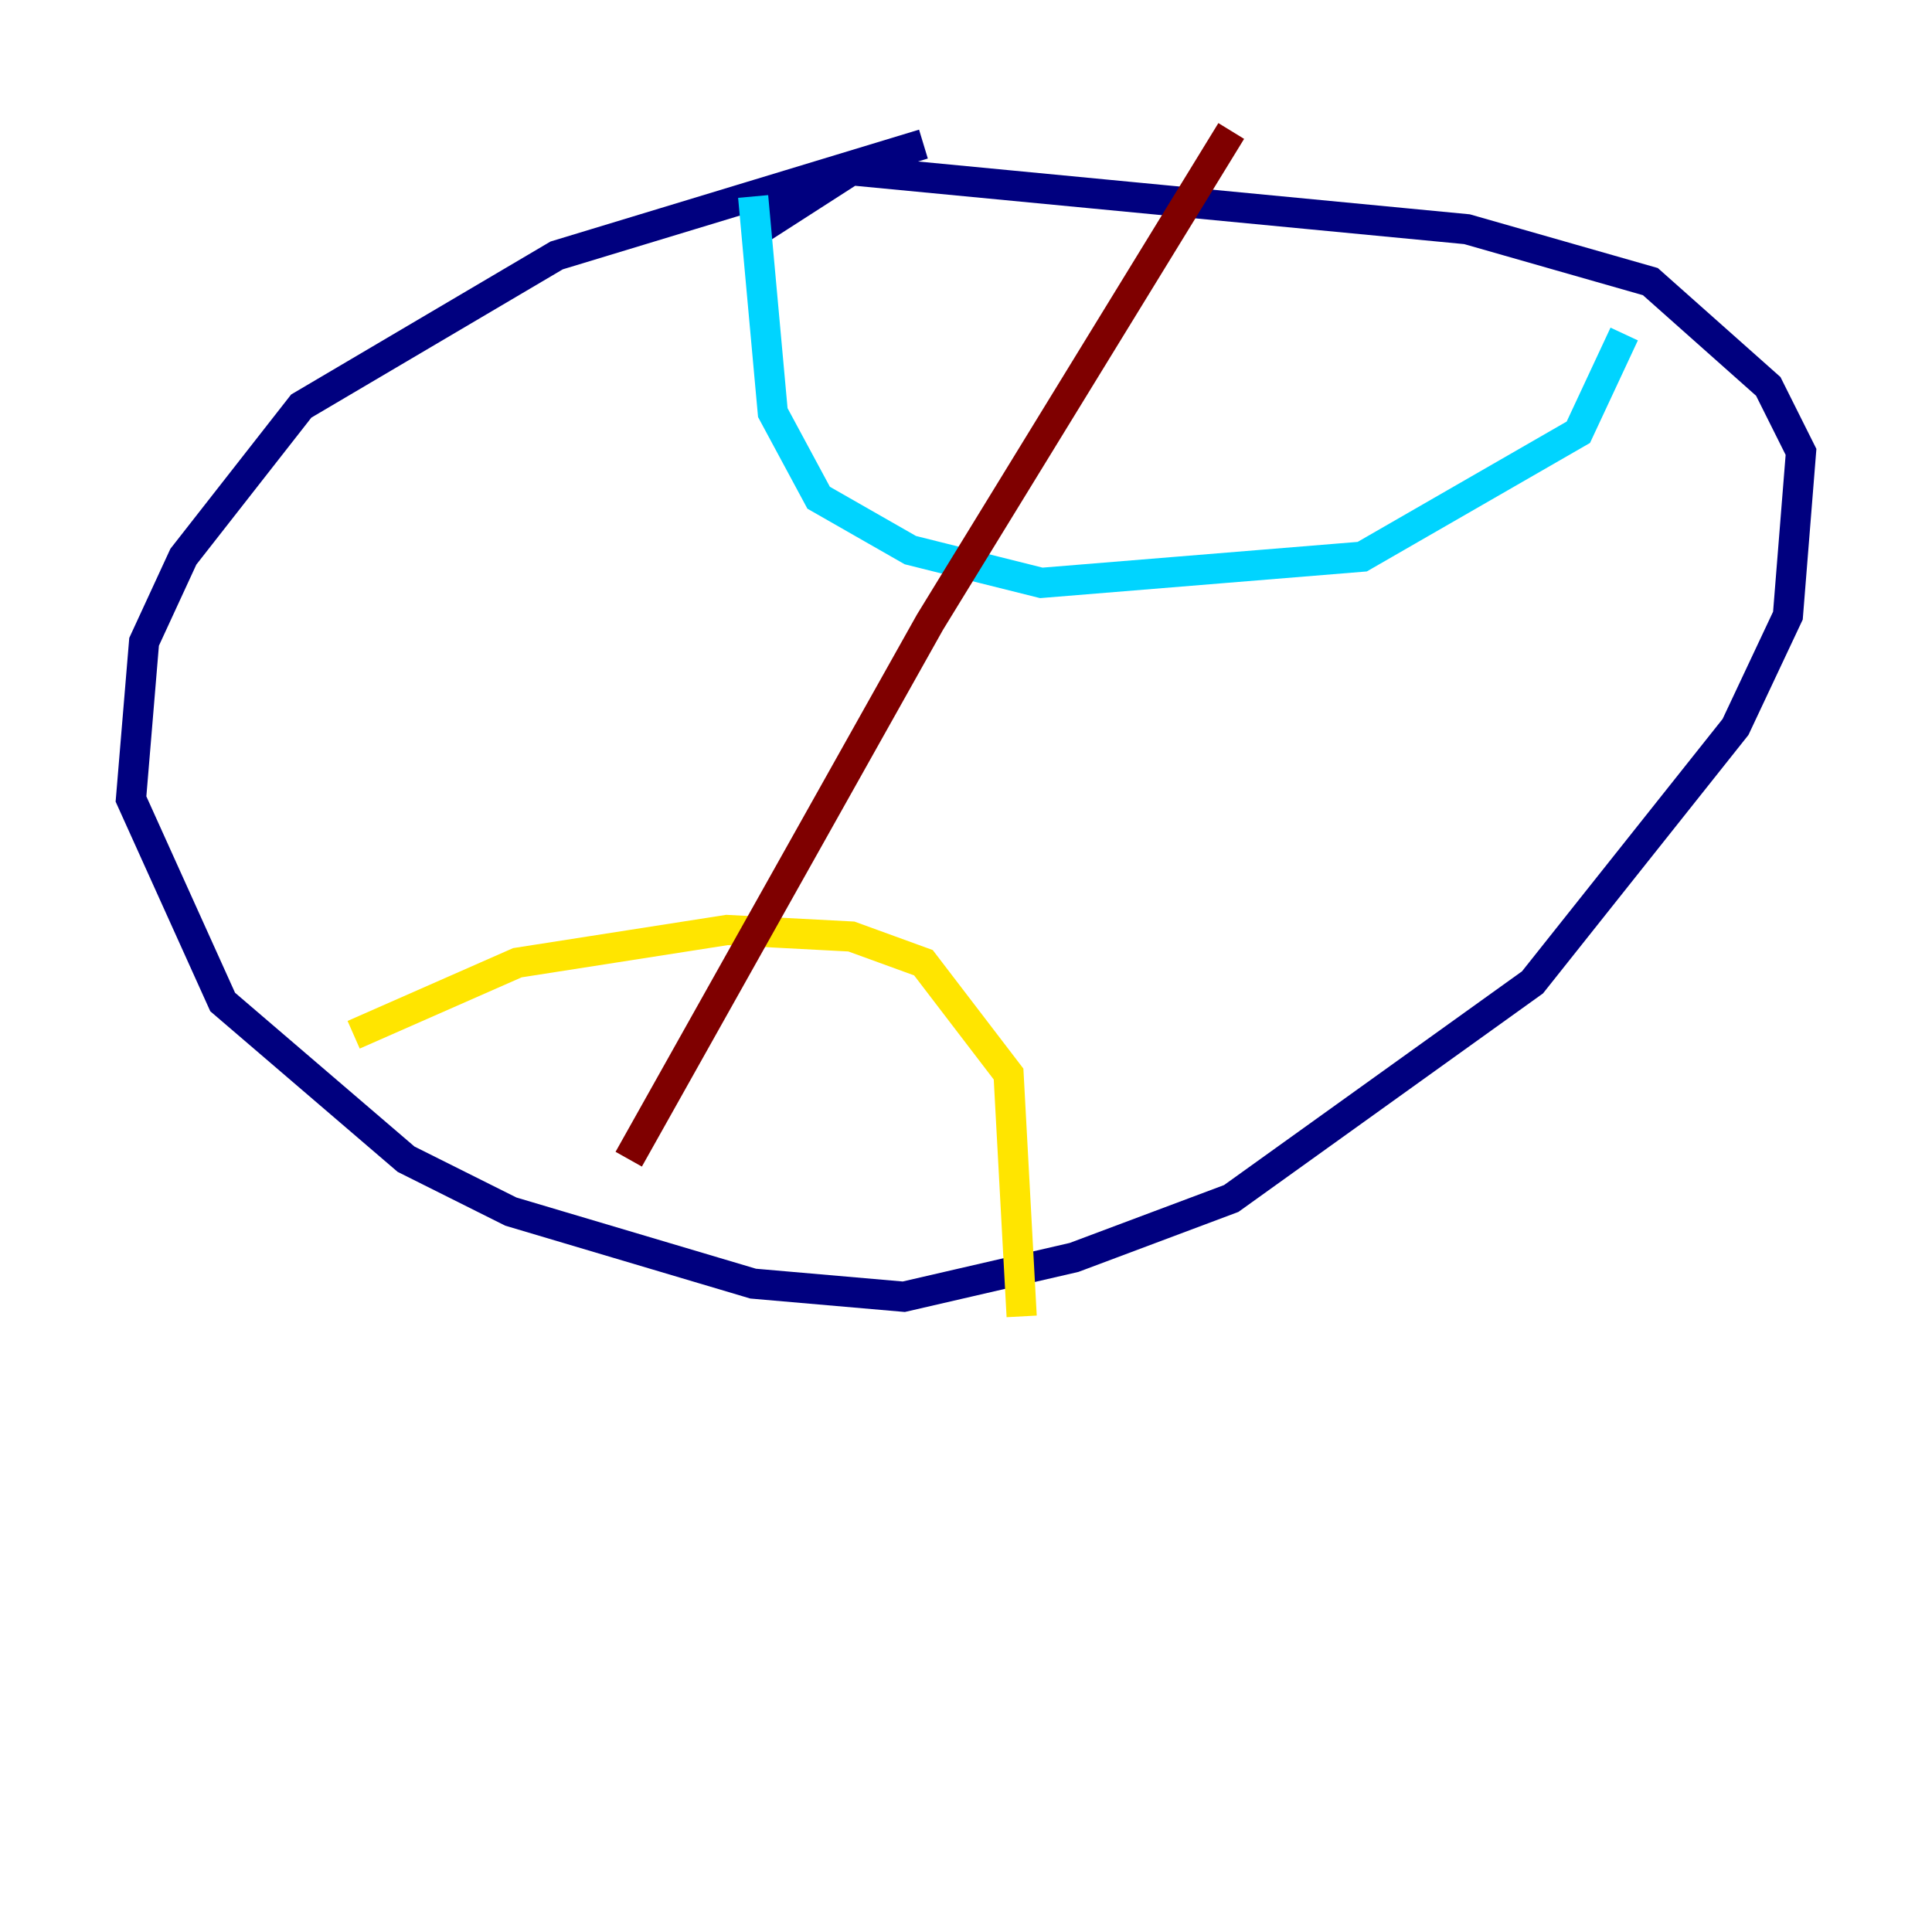 <?xml version="1.0" encoding="utf-8" ?>
<svg baseProfile="tiny" height="128" version="1.2" viewBox="0,0,128,128" width="128" xmlns="http://www.w3.org/2000/svg" xmlns:ev="http://www.w3.org/2001/xml-events" xmlns:xlink="http://www.w3.org/1999/xlink"><defs /><polyline fill="none" points="61.18,9.546 36.881,16.922 19.959,26.902 12.149,36.881 9.546,42.522 8.678,52.936 14.752,66.386 26.902,76.8 33.844,80.271 49.898,85.044 59.878,85.912 71.159,83.308 81.573,79.403 101.532,65.085 114.983,48.163 118.454,40.786 119.322,29.939 117.153,25.6 109.342,18.658 97.193,15.186 56.407,11.281 50.332,15.186" stroke="#00007f" stroke-width="2" /><polyline fill="none" points="49.898,13.017 51.2,27.336 54.237,32.976 60.312,36.447 68.99,38.617 90.251,36.881 104.57,28.637 107.607,22.129" stroke="#00d4ff" stroke-width="2" /><polyline fill="none" points="23.43,68.556 34.278,63.783 48.163,61.614 56.407,62.047 61.18,63.783 66.82,71.159 67.688,87.214" stroke="#ffe500" stroke-width="2" /><polyline fill="none" points="81.573,8.678 61.614,41.22 41.654,76.8" stroke="#7f0000" stroke-width="2" /></svg>